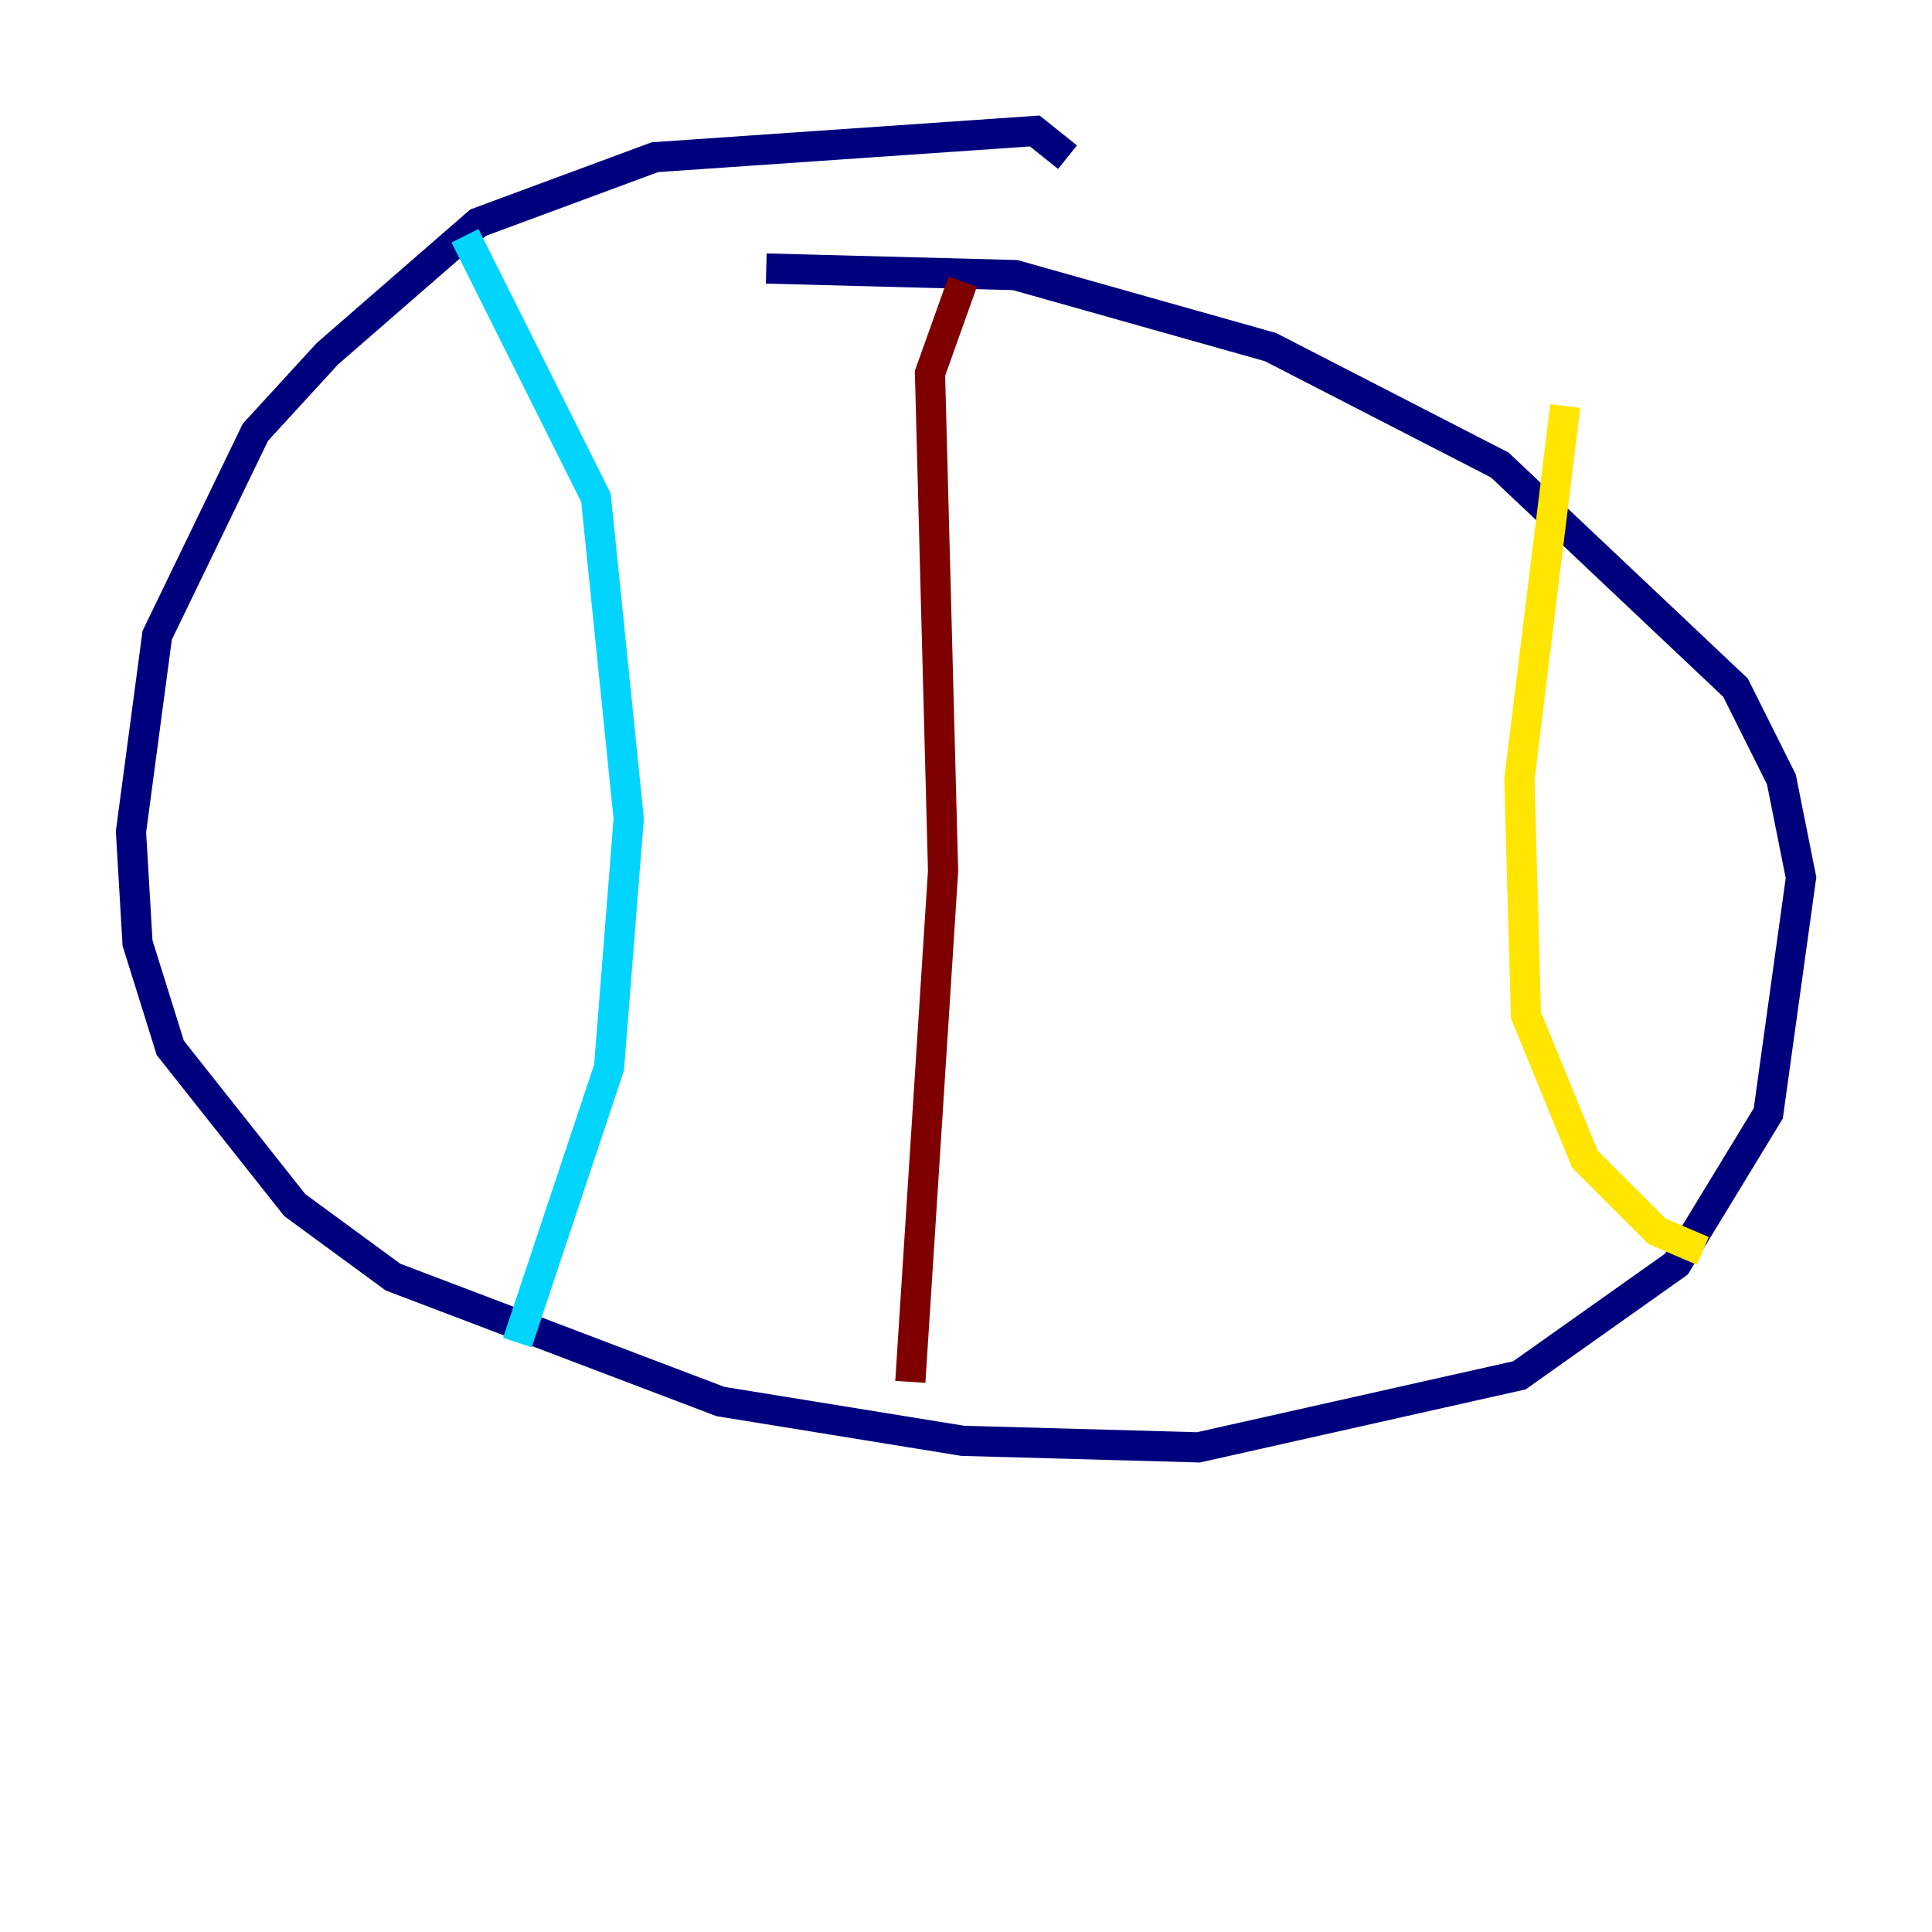 <?xml version="1.0" encoding="utf-8" ?>
<svg baseProfile="tiny" height="128" version="1.2" viewBox="0,0,128,128" width="128" xmlns="http://www.w3.org/2000/svg" xmlns:ev="http://www.w3.org/2001/xml-events" xmlns:xlink="http://www.w3.org/1999/xlink"><defs /><polyline fill="none" points="70.725,10.414 68.556,8.678 43.39,10.414 31.675,14.752 21.695,23.43 16.922,28.637 10.414,42.088 8.678,55.105 9.112,62.481 11.281,69.424 19.525,79.837 26.034,84.61 47.729,92.854 63.783,95.458 79.403,95.891 100.664,91.119 111.078,83.742 117.153,73.763 119.322,58.142 118.02,51.634 114.983,45.559 99.363,30.807 84.176,22.997 67.254,18.224 50.766,17.79" stroke="#00007f" stroke-width="2" /><polyline fill="none" points="30.807,15.62 39.485,32.976 41.654,54.237 40.352,70.725 34.278,88.949" stroke="#00d4ff" stroke-width="2" /><polyline fill="none" points="103.702,26.902 100.664,51.634 101.098,67.254 105.003,76.8 109.776,81.573 112.814,82.875" stroke="#ffe500" stroke-width="2" /><polyline fill="none" points="63.783,18.658 61.614,24.732 62.481,57.709 60.312,91.552" stroke="#7f0000" stroke-width="2" /></svg>
